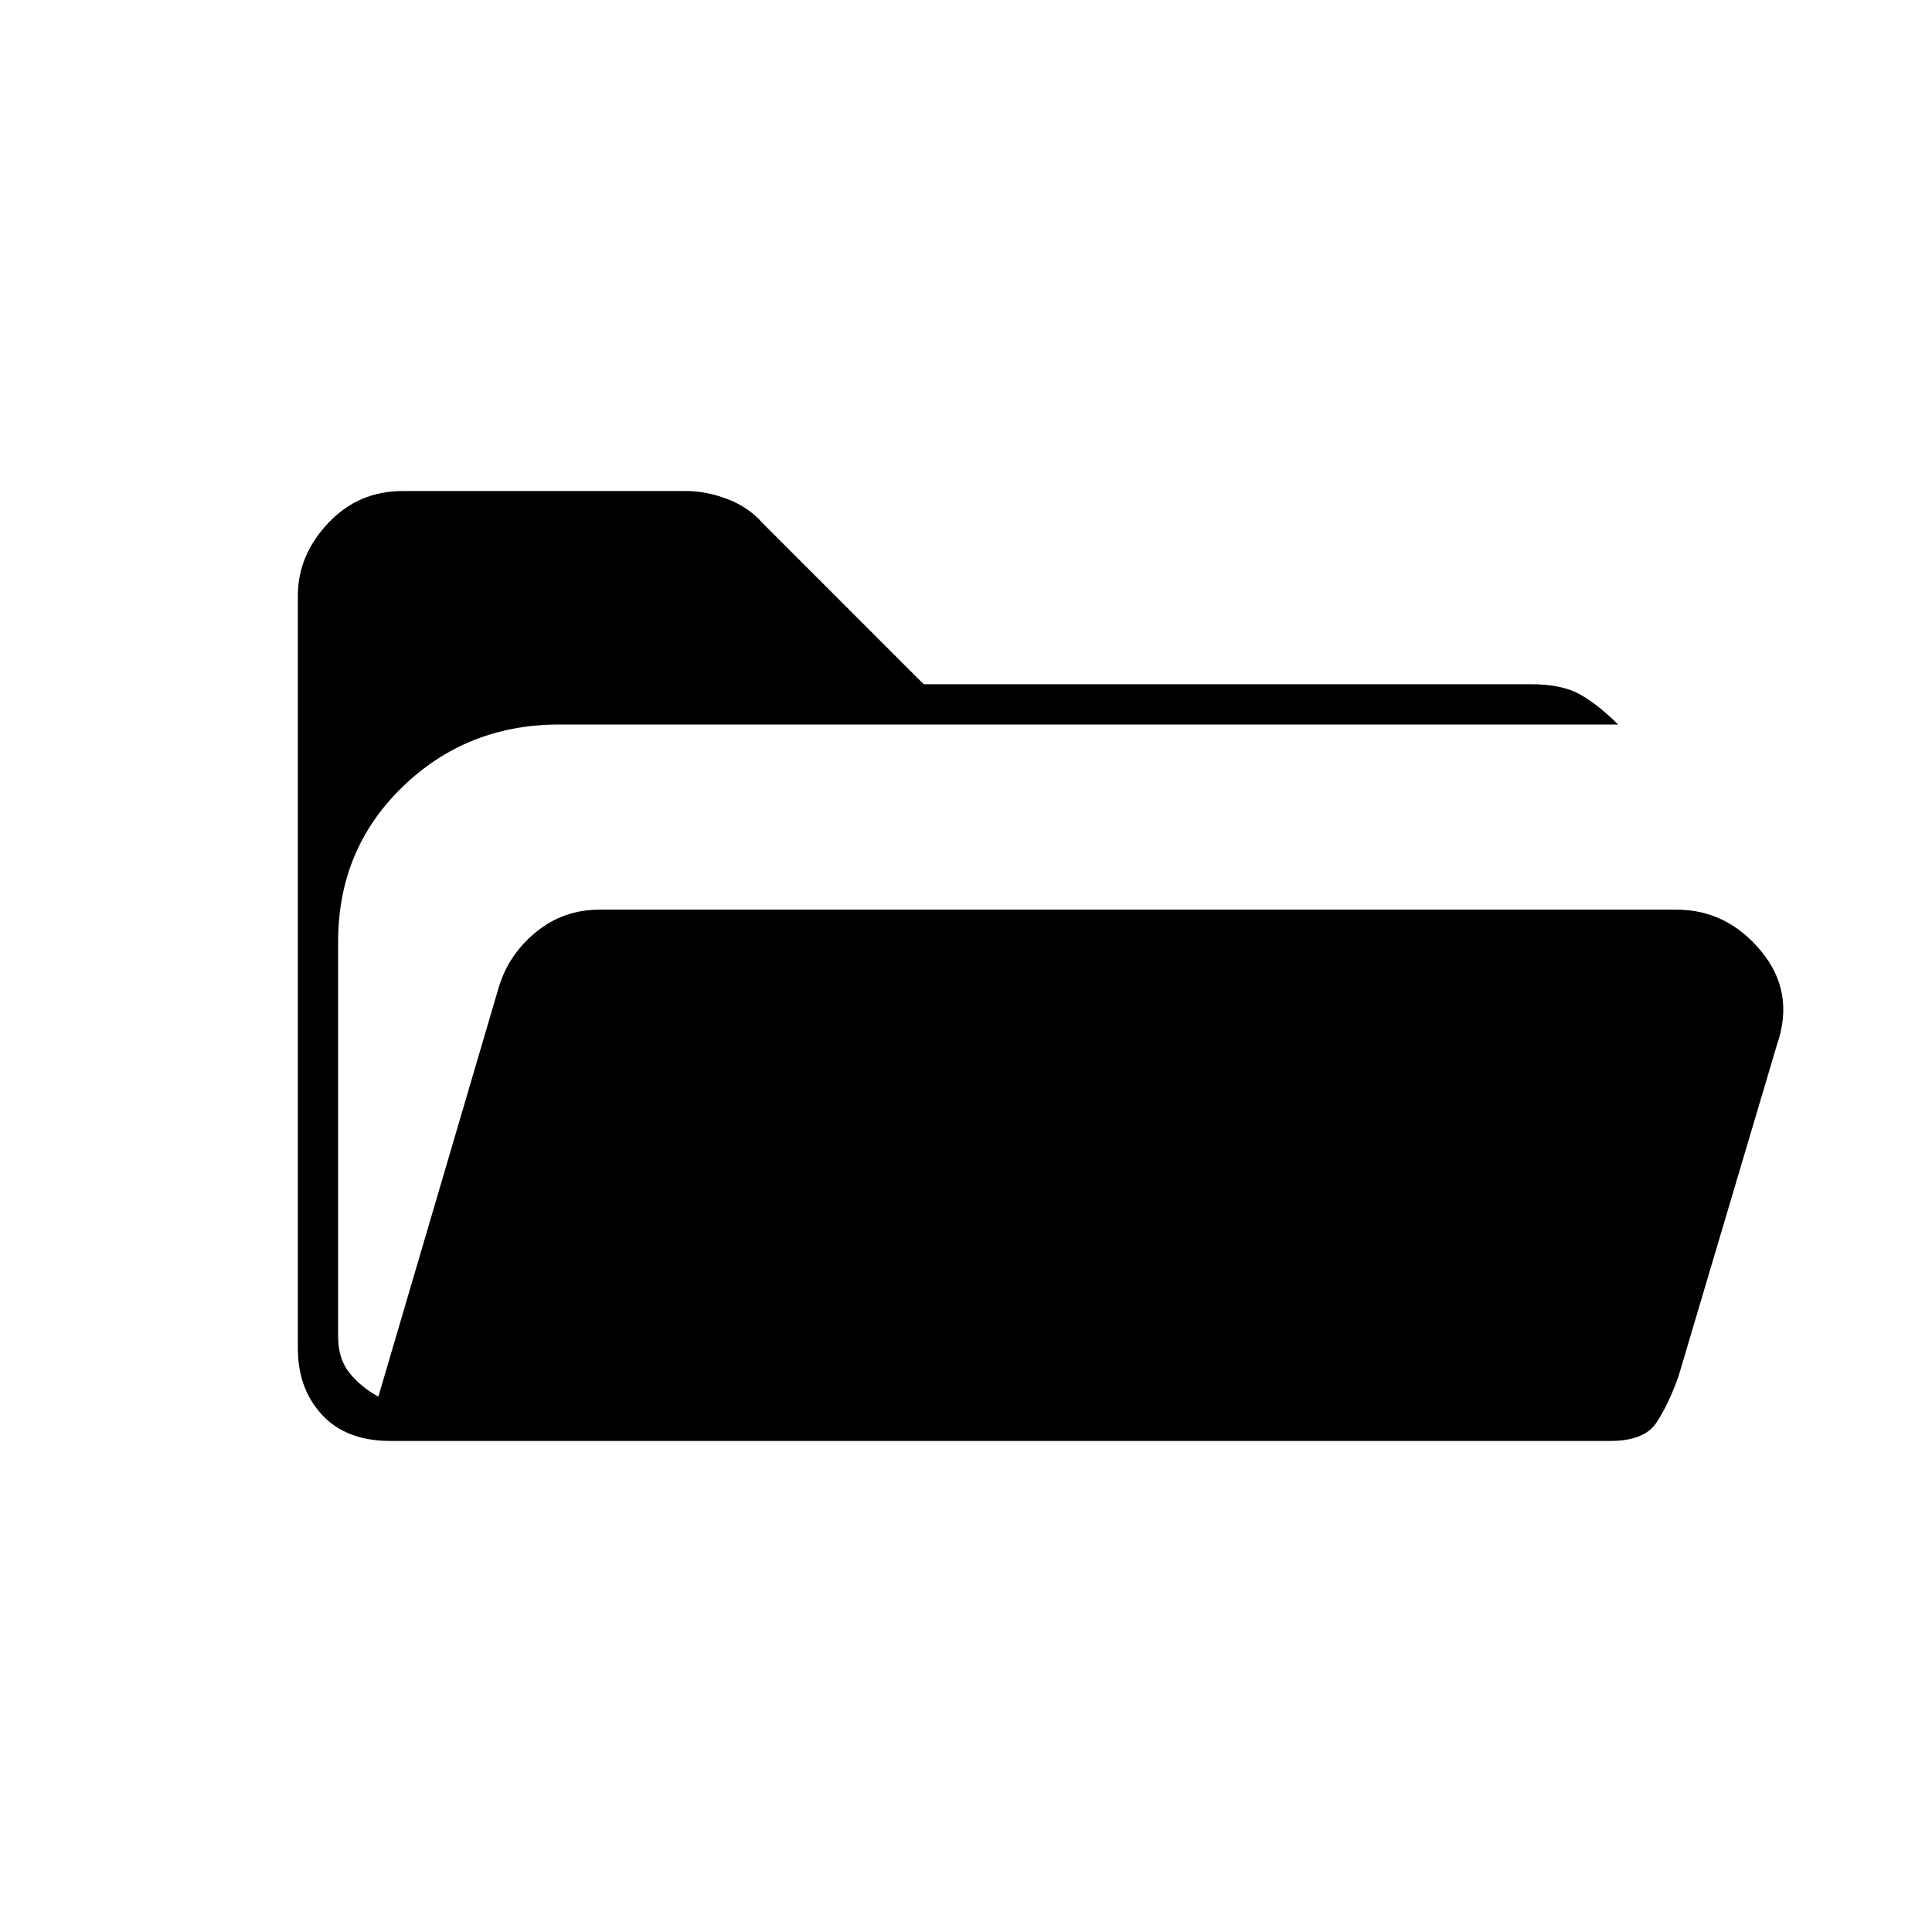 <svg xmlns="http://www.w3.org/2000/svg" height="20" viewBox="0 -960 960 960" width="20"><path d="M804-600H278q-46 0-78 31t-32 77v196q0 11 5.5 18t14.5 12l60-204q5-16 18.5-27t31.5-11h535q25 0 42 20.5t8 46.5l-49 165q-5 14-11 23t-23 9H194q-22 0-34-13t-12-33v-374q0-20 15-36t37-16h141q10 0 20.5 4t17.5 12l80 80h302q15 0 24 5t19 15Z"/></svg>